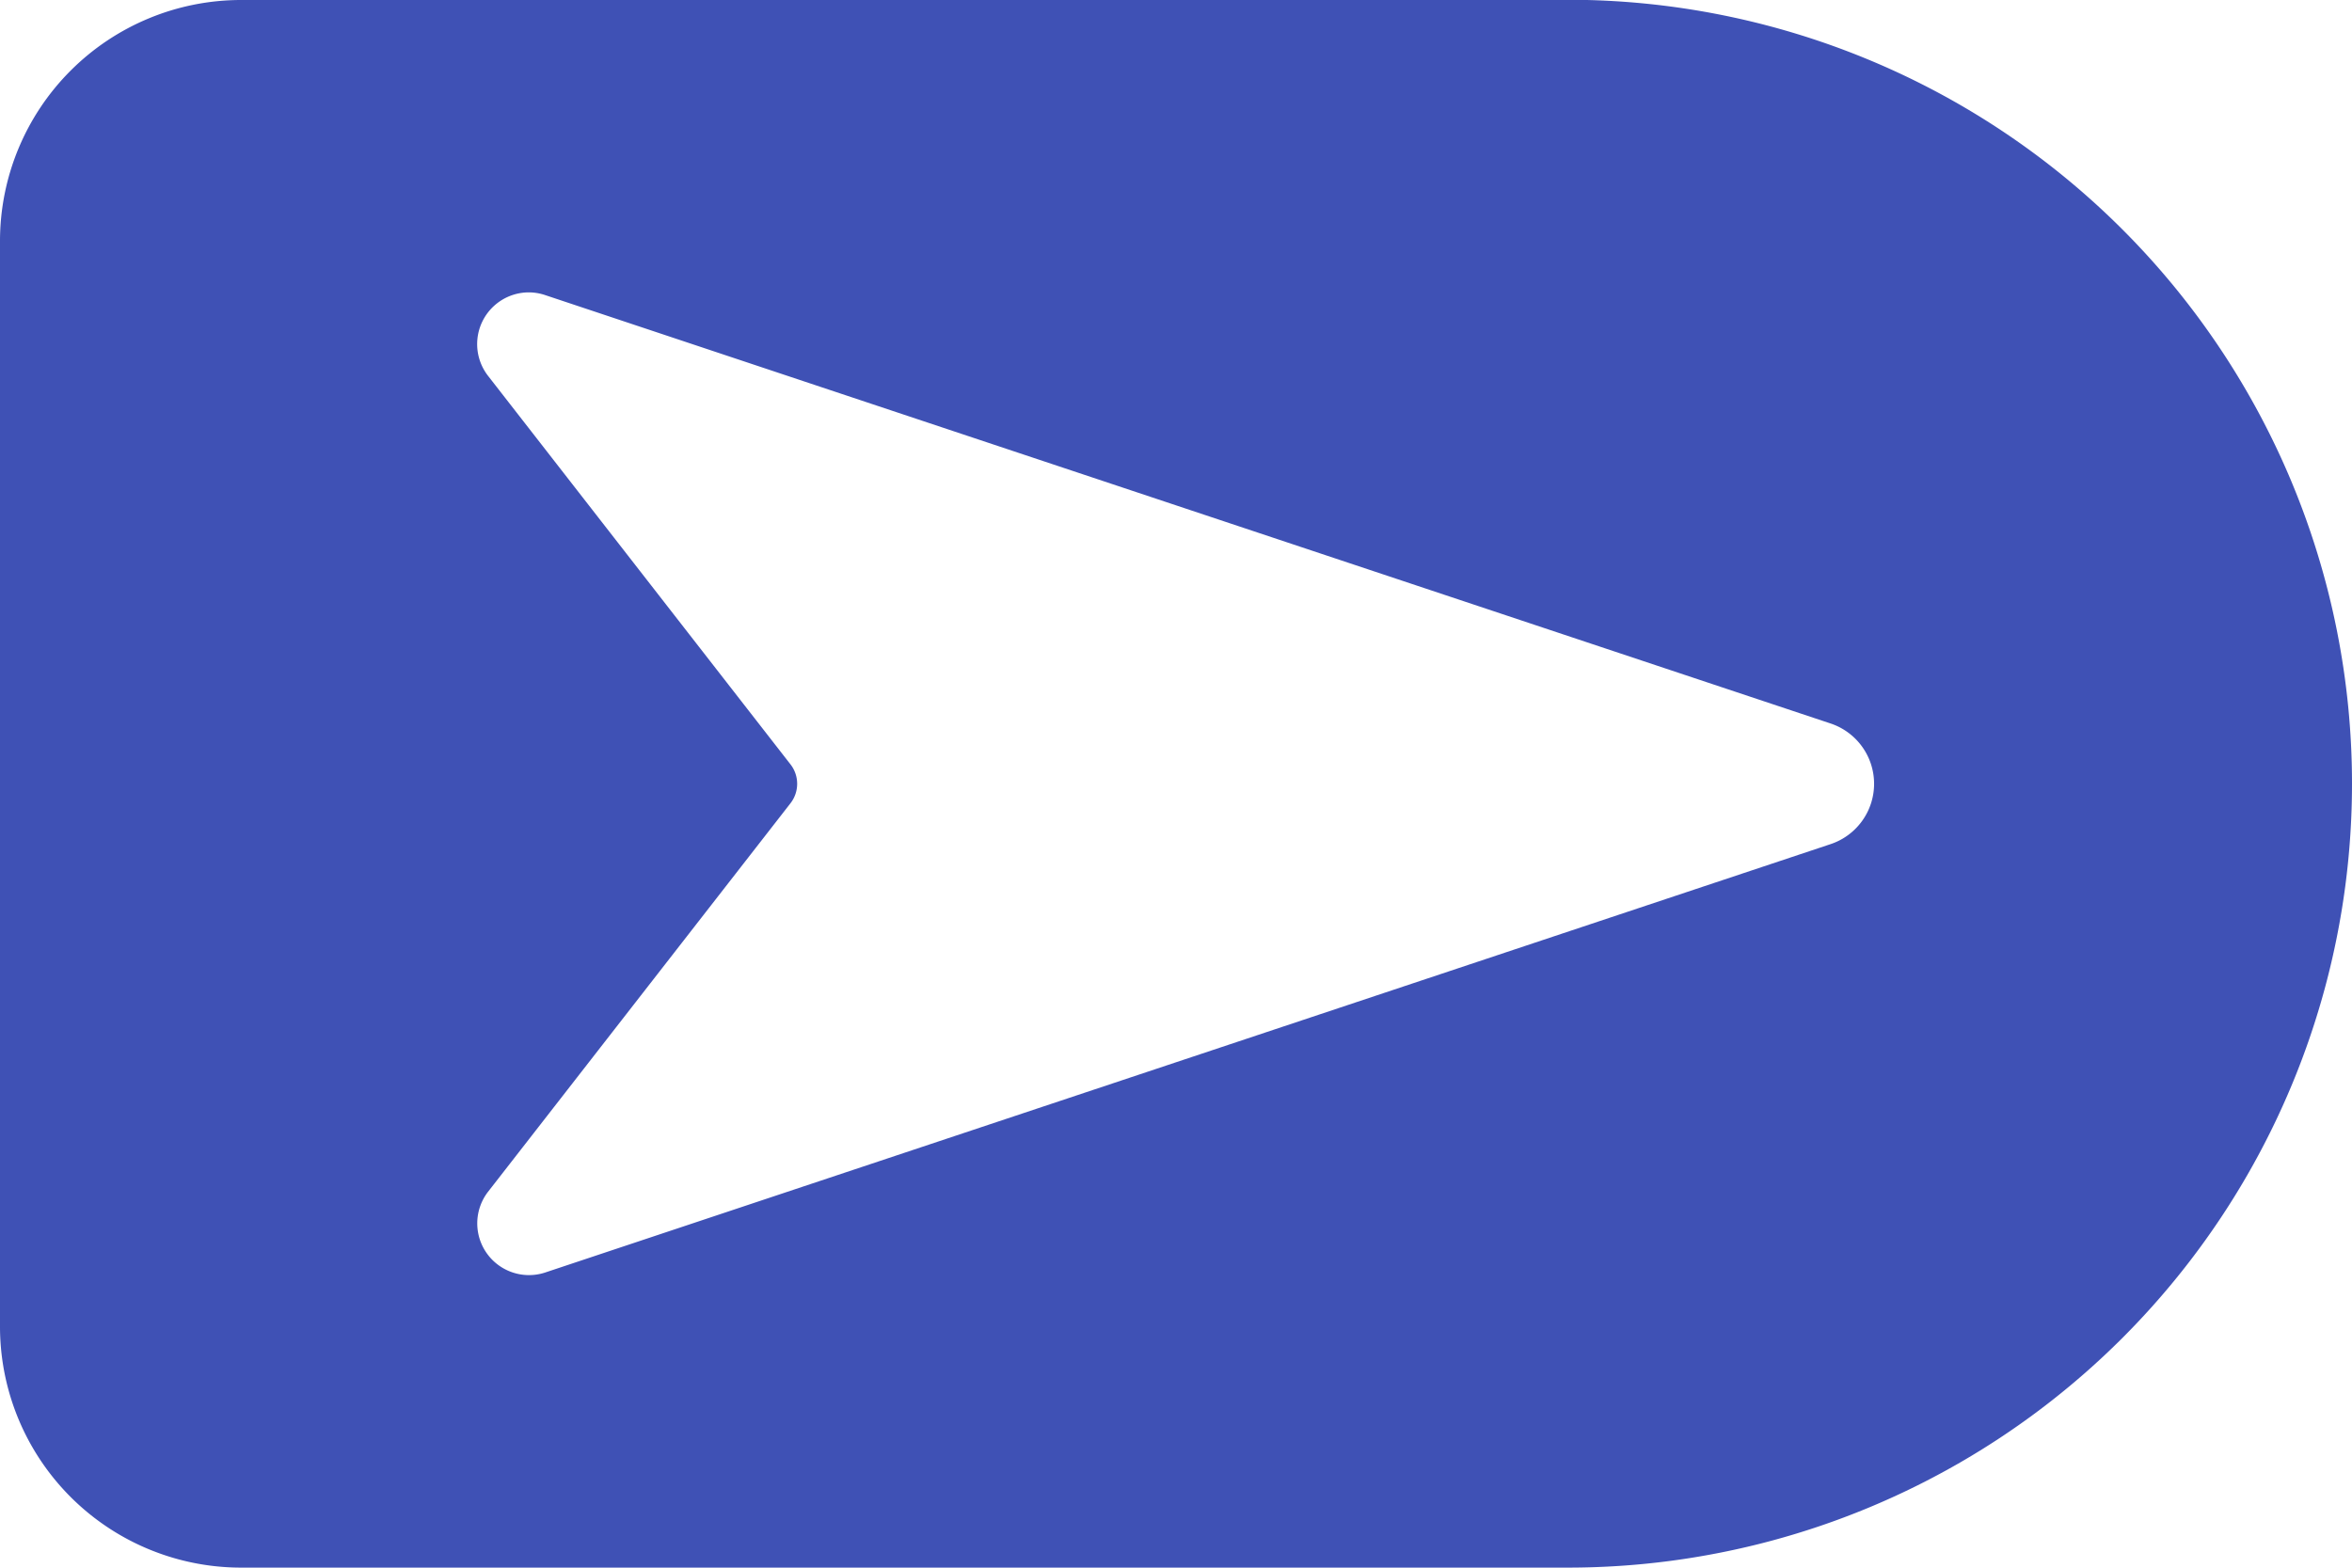 <?xml version="1.0" encoding="UTF-8" standalone="no"?>
<!-- Created with Inkscape (http://www.inkscape.org/) -->

<svg
   width="10.319mm"
   height="6.879mm"
   viewBox="0 0 10.319 6.879"
   version="1.1"
   id="svg5"
   inkscape:version="1.1 (c68e22c387, 2021-05-23)"
   sodipodi:docname="Right_move.svg"
   xmlns:inkscape="http://www.inkscape.org/namespaces/inkscape"
   xmlns:sodipodi="http://sodipodi.sourceforge.net/DTD/sodipodi-0.dtd"
   xmlns="http://www.w3.org/2000/svg"
   xmlns:svg="http://www.w3.org/2000/svg">
  <sodipodi:namedview
     id="namedview7"
     pagecolor="#ffffff"
     bordercolor="#666666"
     borderopacity="1.0"
     inkscape:pageshadow="2"
     inkscape:pageopacity="0.0"
     inkscape:pagecheckerboard="0"
     inkscape:document-units="mm"
     showgrid="false"
     showborder="true"
     showguides="false"
     inkscape:snap-bbox="true"
     inkscape:bbox-paths="true"
     inkscape:bbox-nodes="true"
     inkscape:snap-bbox-edge-midpoints="true"
     inkscape:snap-bbox-midpoints="true"
     inkscape:object-paths="true"
     inkscape:snap-intersection-paths="true"
     inkscape:snap-smooth-nodes="true"
     inkscape:snap-midpoints="true"
     inkscape:zoom="13.94913"
     inkscape:cx="24.051679"
     inkscape:cy="10.359069"
     inkscape:window-width="1600"
     inkscape:window-height="877"
     inkscape:window-x="-8"
     inkscape:window-y="-8"
     inkscape:window-maximized="1"
     inkscape:current-layer="layer1">
    <inkscape:grid
       type="xygrid"
       id="grid824"
       originx="-89.977"
       originy="-244.384" />
  </sodipodi:namedview>
  <defs
     id="defs2">
    <inkscape:path-effect
       effect="fillet_chamfer"
       id="path-effect2139"
       is_visible="true"
       lpeversion="1"
       satellites_param="F,0,0,1,0,0.748,0,1 @ F,0,0,1,0,0.837,0,1 @ F,0,0,1,0,0.748,0,1 @ F,0,0,1,0,0.108,0,1"
       unit="px"
       method="auto"
       mode="F"
       radius="0"
       chamfer_steps="1"
       flexible="false"
       use_knot_distance="true"
       apply_no_radius="true"
       apply_with_radius="true"
       only_selected="false"
       hide_knots="false" />
    <inkscape:path-effect
       effect="fillet_chamfer"
       id="path-effect1254"
       is_visible="true"
       lpeversion="1"
       satellites_param="F,0,0,1,0,1.058,0,1 @ F,0,0,1,0,3.44,0,1 @ F,0,0,1,0,3.44,0,1 @ F,0,0,1,0,1.058,0,1"
       unit="px"
       method="auto"
       mode="F"
       radius="0"
       chamfer_steps="1"
       flexible="false"
       use_knot_distance="true"
       apply_no_radius="true"
       apply_with_radius="true"
       only_selected="false"
       hide_knots="false" />
  </defs>
  <g
     inkscape:label="Layer 1"
     inkscape:groupmode="layer"
     id="layer1"
     transform="translate(-42.352,-122.676)">
    <path
       id="path2812"
       style="opacity:1;fill:#3f51b5;fill-rule:evenodd;stroke-width:0.14"
       d="m 43.41,122.676 a 1.058,1.058 0 0 0 -1.058,1.058 v 4.763 a 1.058,1.058 0 0 0 1.058,1.058 h 5.821 a 3.44,3.44 0 0 0 3.44,-3.44 3.44,3.44 0 0 0 -3.44,-3.44 z m 1.263,1.283 a 0.227,0.227 0 0 1 0.071,0.012 l 5.64,1.88 a 0.279,0.279 0 0 1 0,0.529 l -5.64,1.88 a 0.227,0.227 0 0 1 -0.251,-0.354 l 1.327,-1.705 a 0.139,0.139 0 0 0 0,-0.171 l -1.327,-1.705 a 0.227,0.227 0 0 1 0.179,-0.366 z" />
  </g>
</svg>
